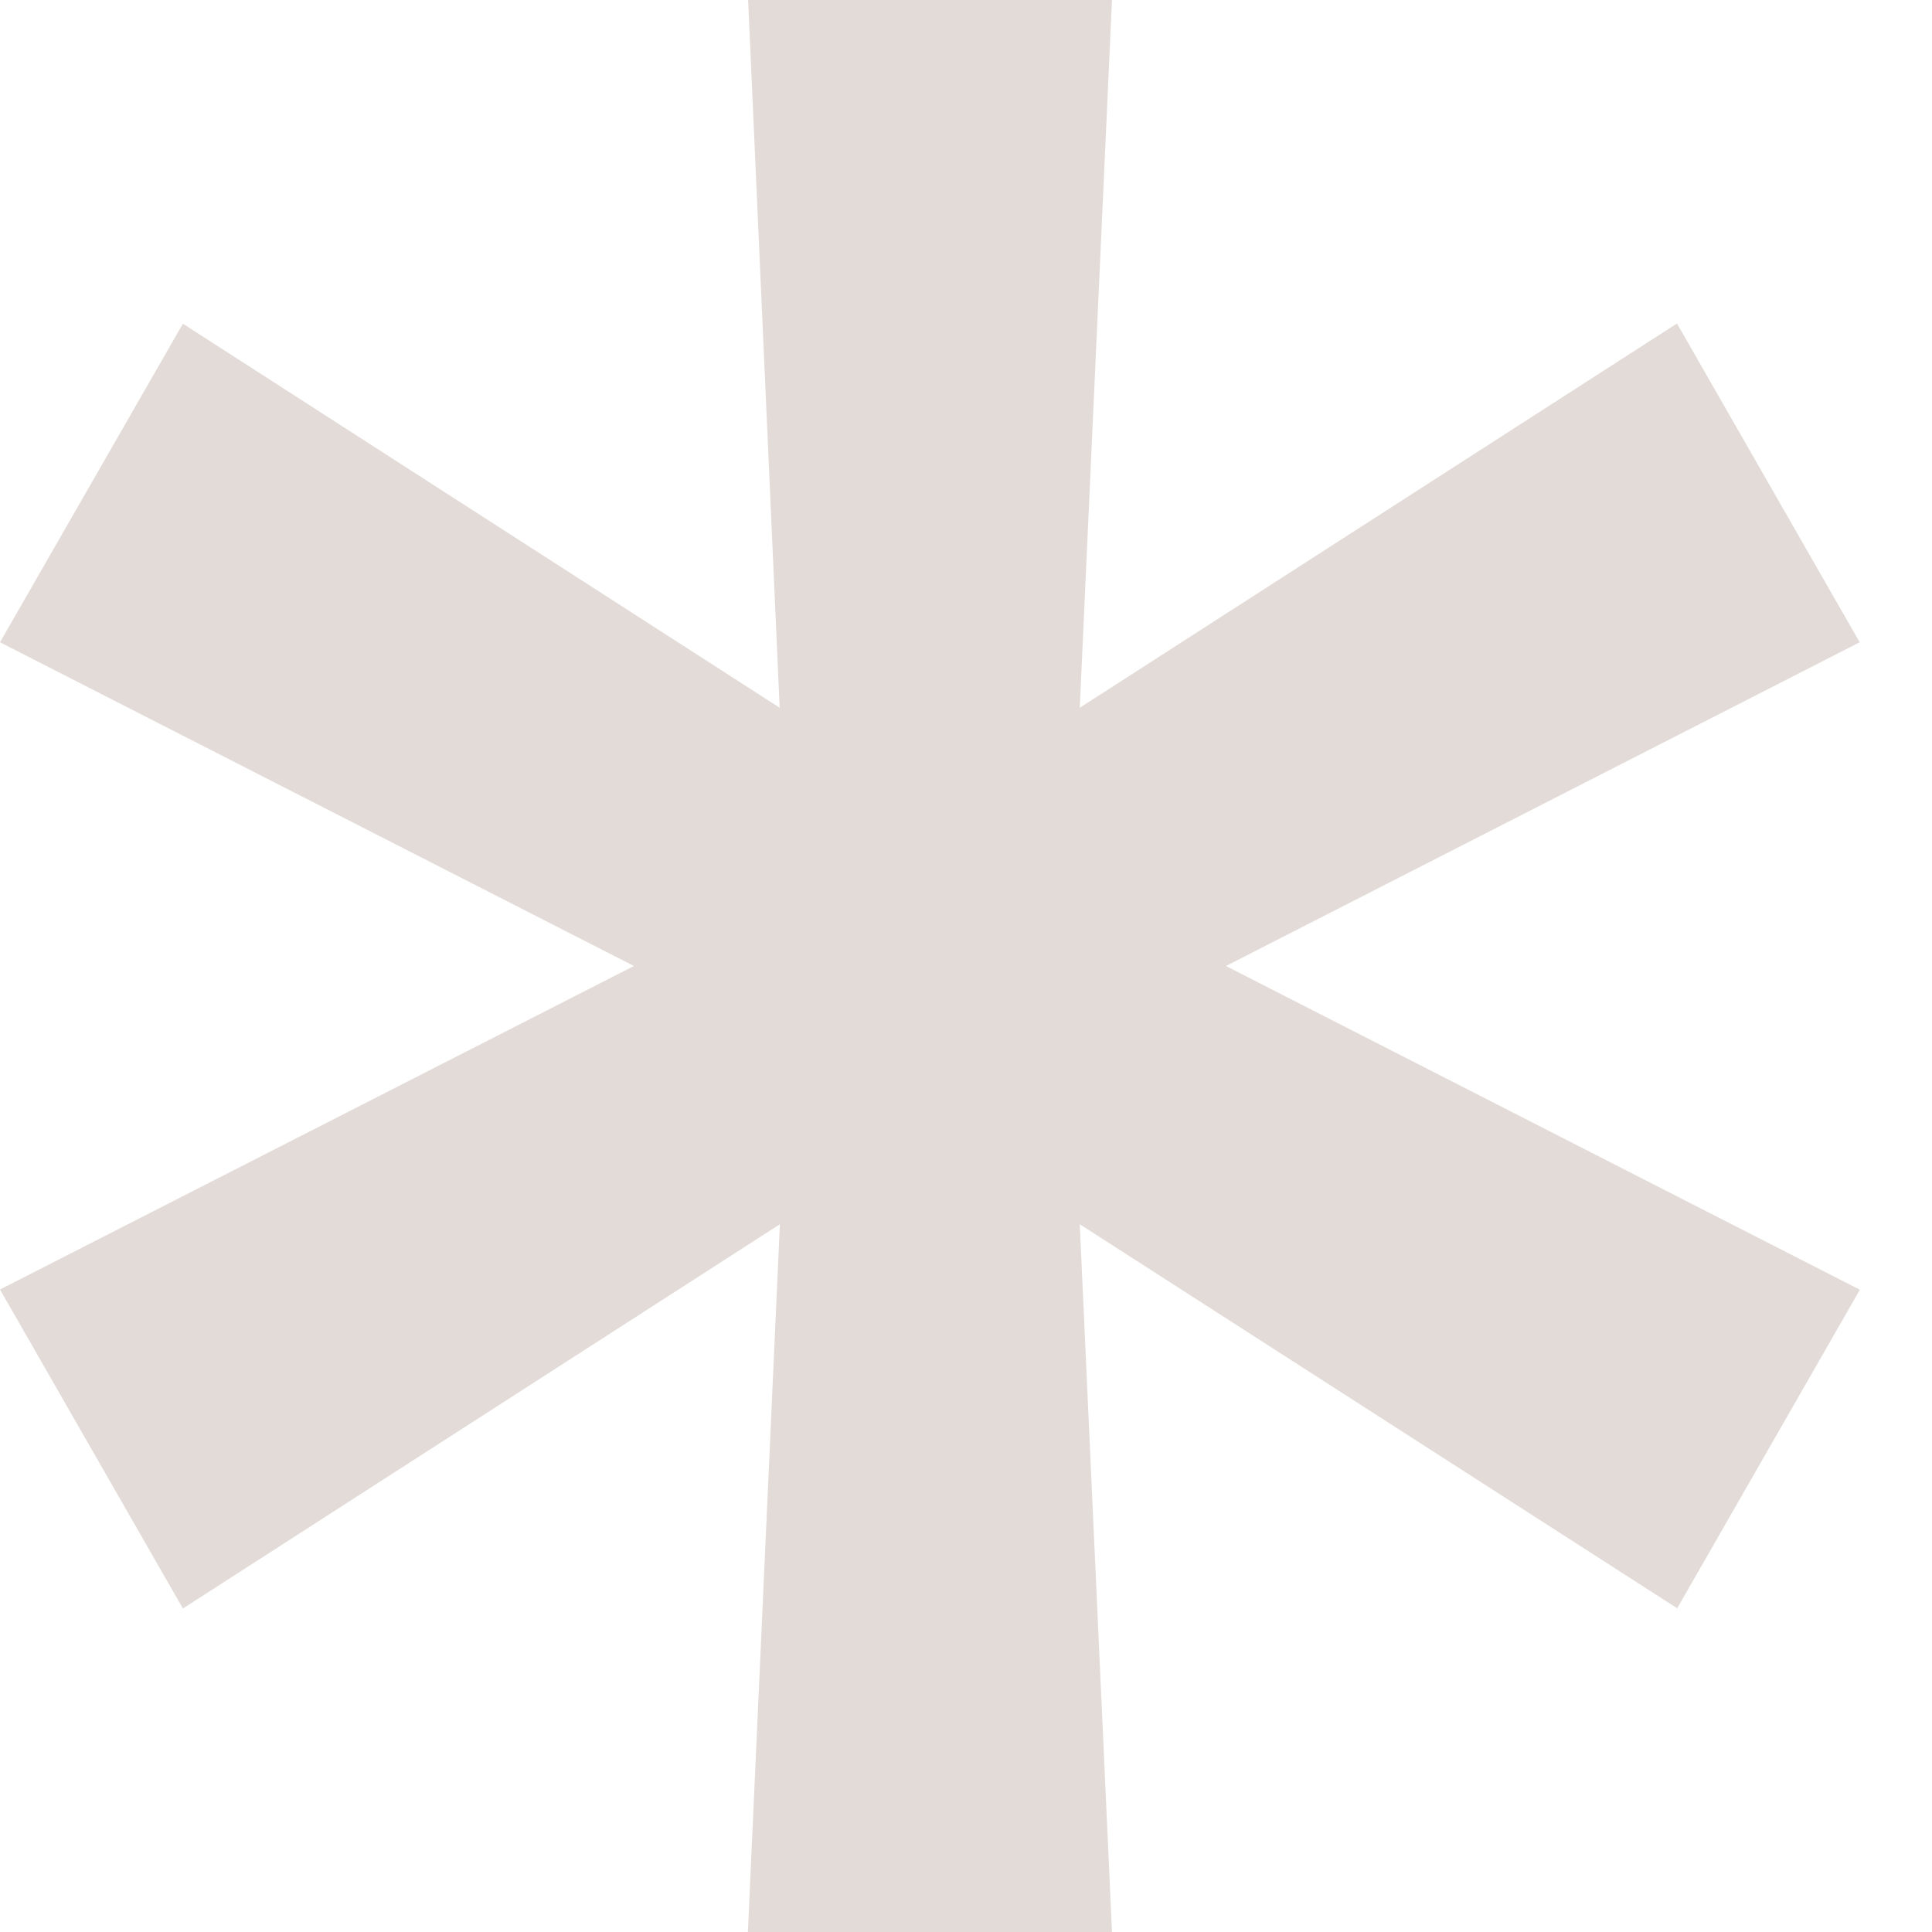 <svg xmlns="http://www.w3.org/2000/svg" width="9" height="9" fill="none"><path fill="#E3DBD7" d="m3.484 9 .149-3.297-2.781 1.79L0 6.007 2.953 4.5 0 2.992l.852-1.484 2.78 1.789L3.485 0H5.18L5.03 3.297l2.782-1.79.851 1.485L5.711 4.5l2.953 1.508-.851 1.484L5.03 5.703 5.18 9H3.484Z"/></svg>